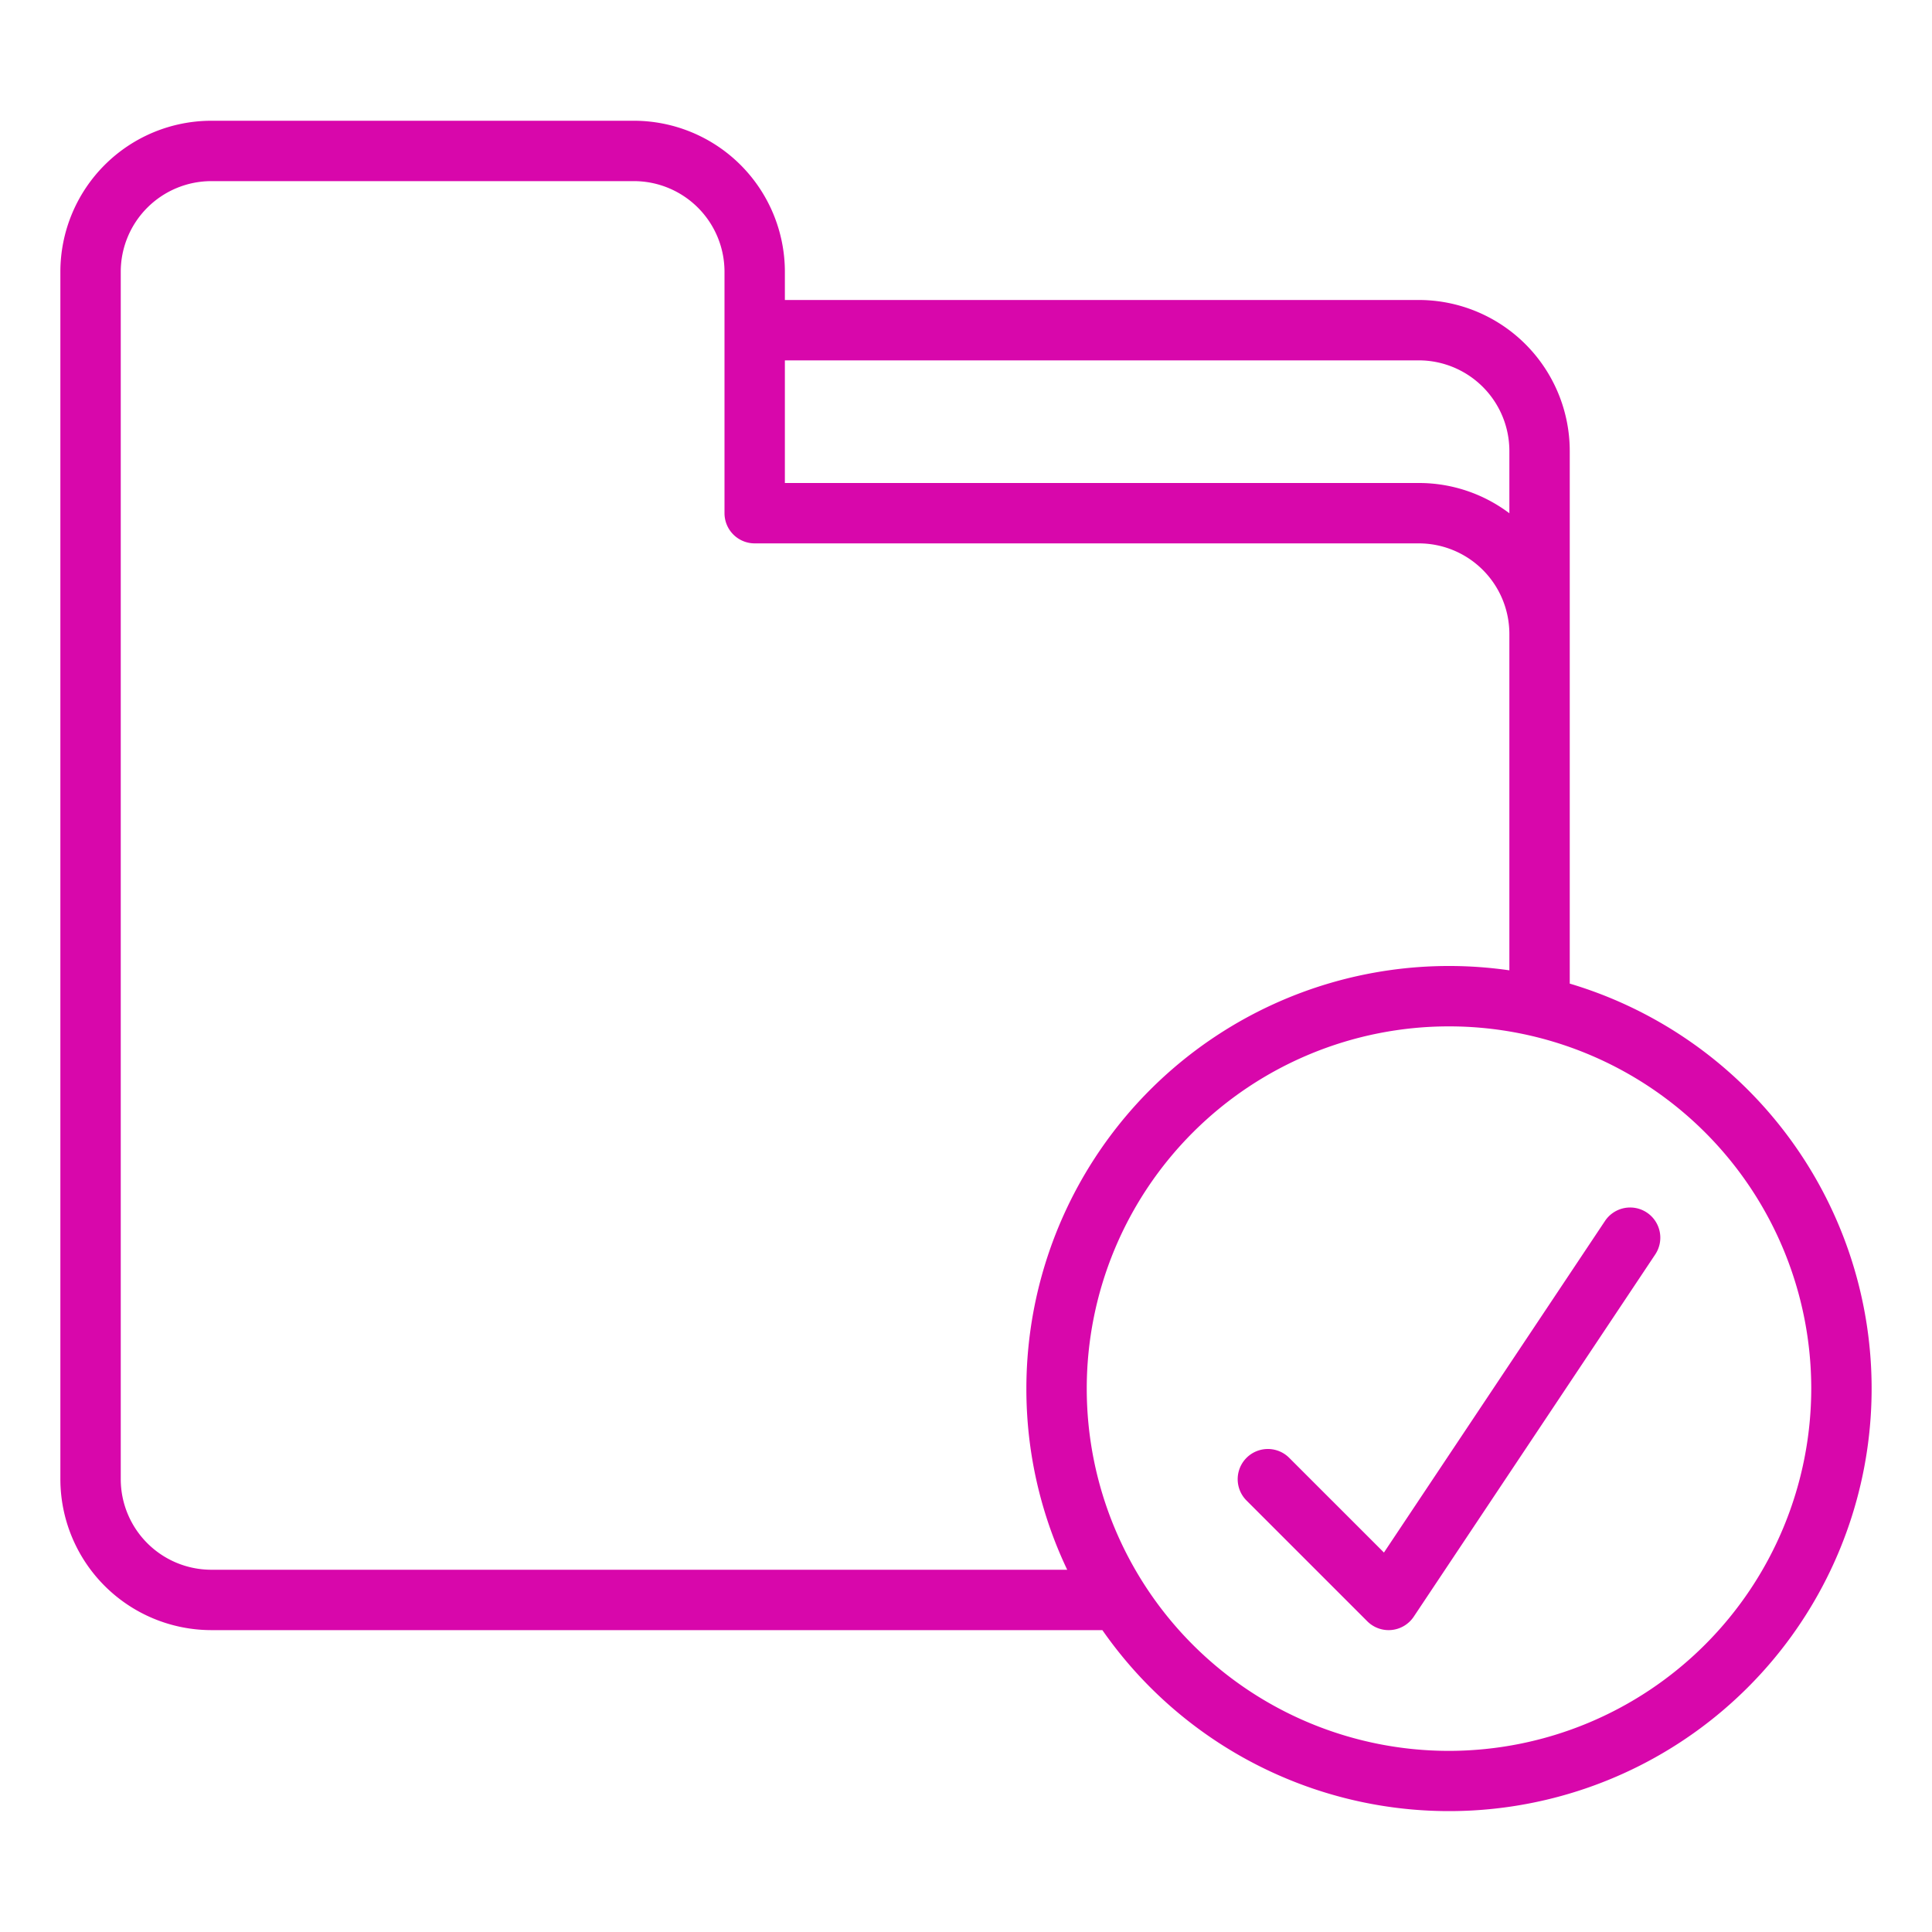 <?xml version="1.0"?>
<svg xmlns="http://www.w3.org/2000/svg" fill="rgb(216, 7, 171)" id="Outline" viewBox="0 0 512 512" width="512" height="512"><path d="M416,260.666V119.5a40.045,40.045,0,0,0-40-40H208V72a40.045,40.045,0,0,0-40-40H56A40.045,40.045,0,0,0,16,72V392a40.045,40.045,0,0,0,40,40H292.141A111.981,111.981,0,1,0,416,260.666ZM376,95.5a24.028,24.028,0,0,1,24,24v16.522A39.788,39.788,0,0,0,376,128H208V95.5ZM56,416a24.028,24.028,0,0,1-24-24V72A24.028,24.028,0,0,1,56,48H168a24.028,24.028,0,0,1,24,24v64a8,8,0,0,0,8,8H376a24.028,24.028,0,0,1,24,24v89.148A112,112,0,0,0,272,368a111.334,111.334,0,0,0,10.821,48Zm328,48a96,96,0,1,1,96-96A96.108,96.108,0,0,1,384,464Z"/><path d="M436.438,321.344a8,8,0,0,0-11.094,2.218l-58.587,87.881-25.1-25.1a8,8,0,0,0-11.314,11.314l32,32A8,8,0,0,0,368,432q.394,0,.789-.039a8,8,0,0,0,5.868-3.523l64-96A8,8,0,0,0,436.438,321.344Z"/></svg>

